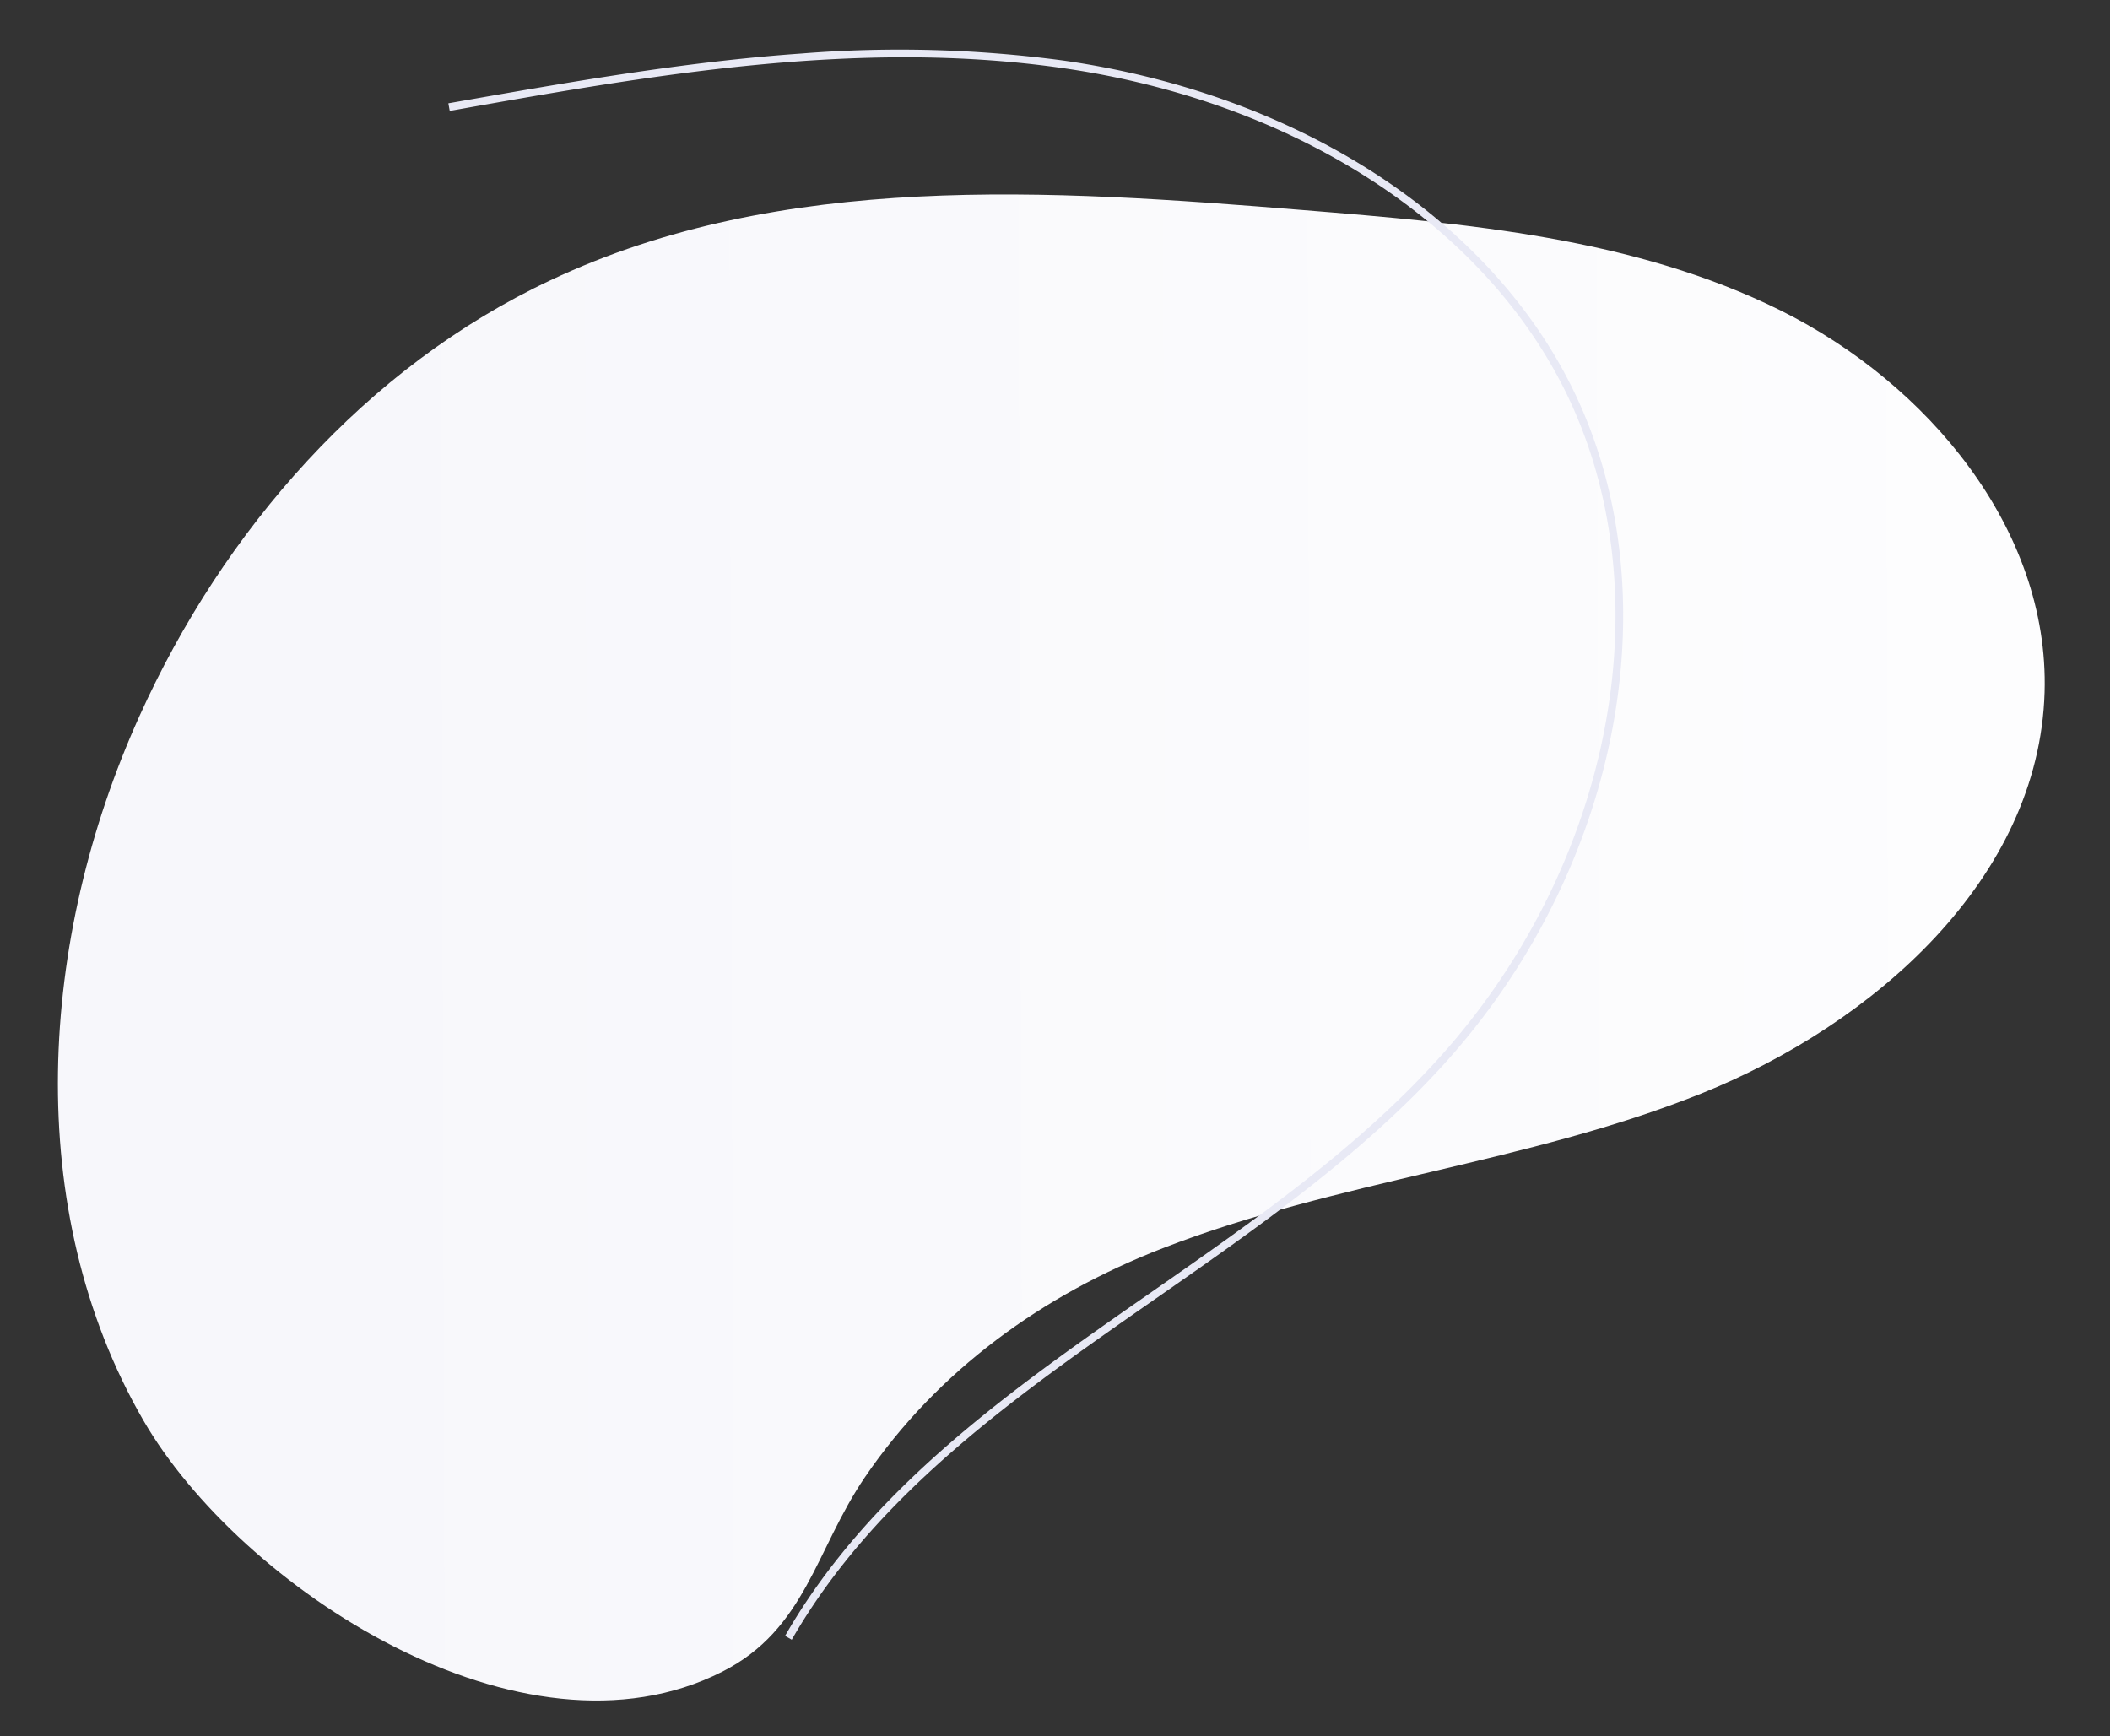 <svg xmlns="http://www.w3.org/2000/svg" xmlns:xlink="http://www.w3.org/1999/xlink" width="638.719" height="525.577" viewBox="0 0 638.719 525.577"><rect x="0" y="0" width="638.719" height="525.577" fill="#333333" stroke="none"/><defs><style>.a{fill:url(#a);}.b{fill:#e8e9f5;}</style><linearGradient id="a" x1="-0.27" y1="0.512" x2="0.86" y2="0.574" gradientUnits="objectBoundingBox"><stop offset="0" stop-color="#fff"/><stop offset="1" stop-color="#f7f7fb"/></linearGradient></defs><g transform="matrix(-0.998, 0.07, -0.07, -0.998, 753.211, 947.408)"><path class="a" d="M590.166,790.324c-53.971,16.712-111.847,17.944-165.655,35.237S317.847,883.32,312.222,939.453c-4.928,49.229,28.938,95.809,71.613,120.865s92.973,32.936,141.784,40.374c76.331,11.622,156.846,22.778,228.807-5.206,57.643-22.29,104.13-68.614,133.324-122.864,35.028-64.919,46.092-146.317,13.76-212.63C875.942,707.648,794.591,645.4,732.066,671.83c-26.1,11.017-30.658,34.726-47.137,55.645C660.709,758.179,627.425,778.8,590.166,790.324Z" transform="translate(-229.92 -194.38)"/><path class="b" d="M602.312,1150.35a373.722,373.722,0,0,1-78.818-7.647c-68.661-14.783-123.19-54.877-145.736-107.268-27.706-64.291-6.113-148.246,52.507-204.193,26.8-25.568,59.666-45.208,91.416-64.175,43.628-26.033,88.743-52.971,117.17-95.3l1.929,1.3c-28.706,42.791-74.053,69.869-117.913,96.041-31.657,18.9-64.384,38.445-91,63.873-57.922,55.273-79.306,138.158-51.972,201.566,22.29,51.716,76.145,91.3,144.109,105.92,61.316,13.2,124.561,6.508,185.714,0l.256,2.324C674.528,1146.469,638.385,1150.35,602.312,1150.35Z" transform="translate(-158.343 -186.139)"/></g></svg>